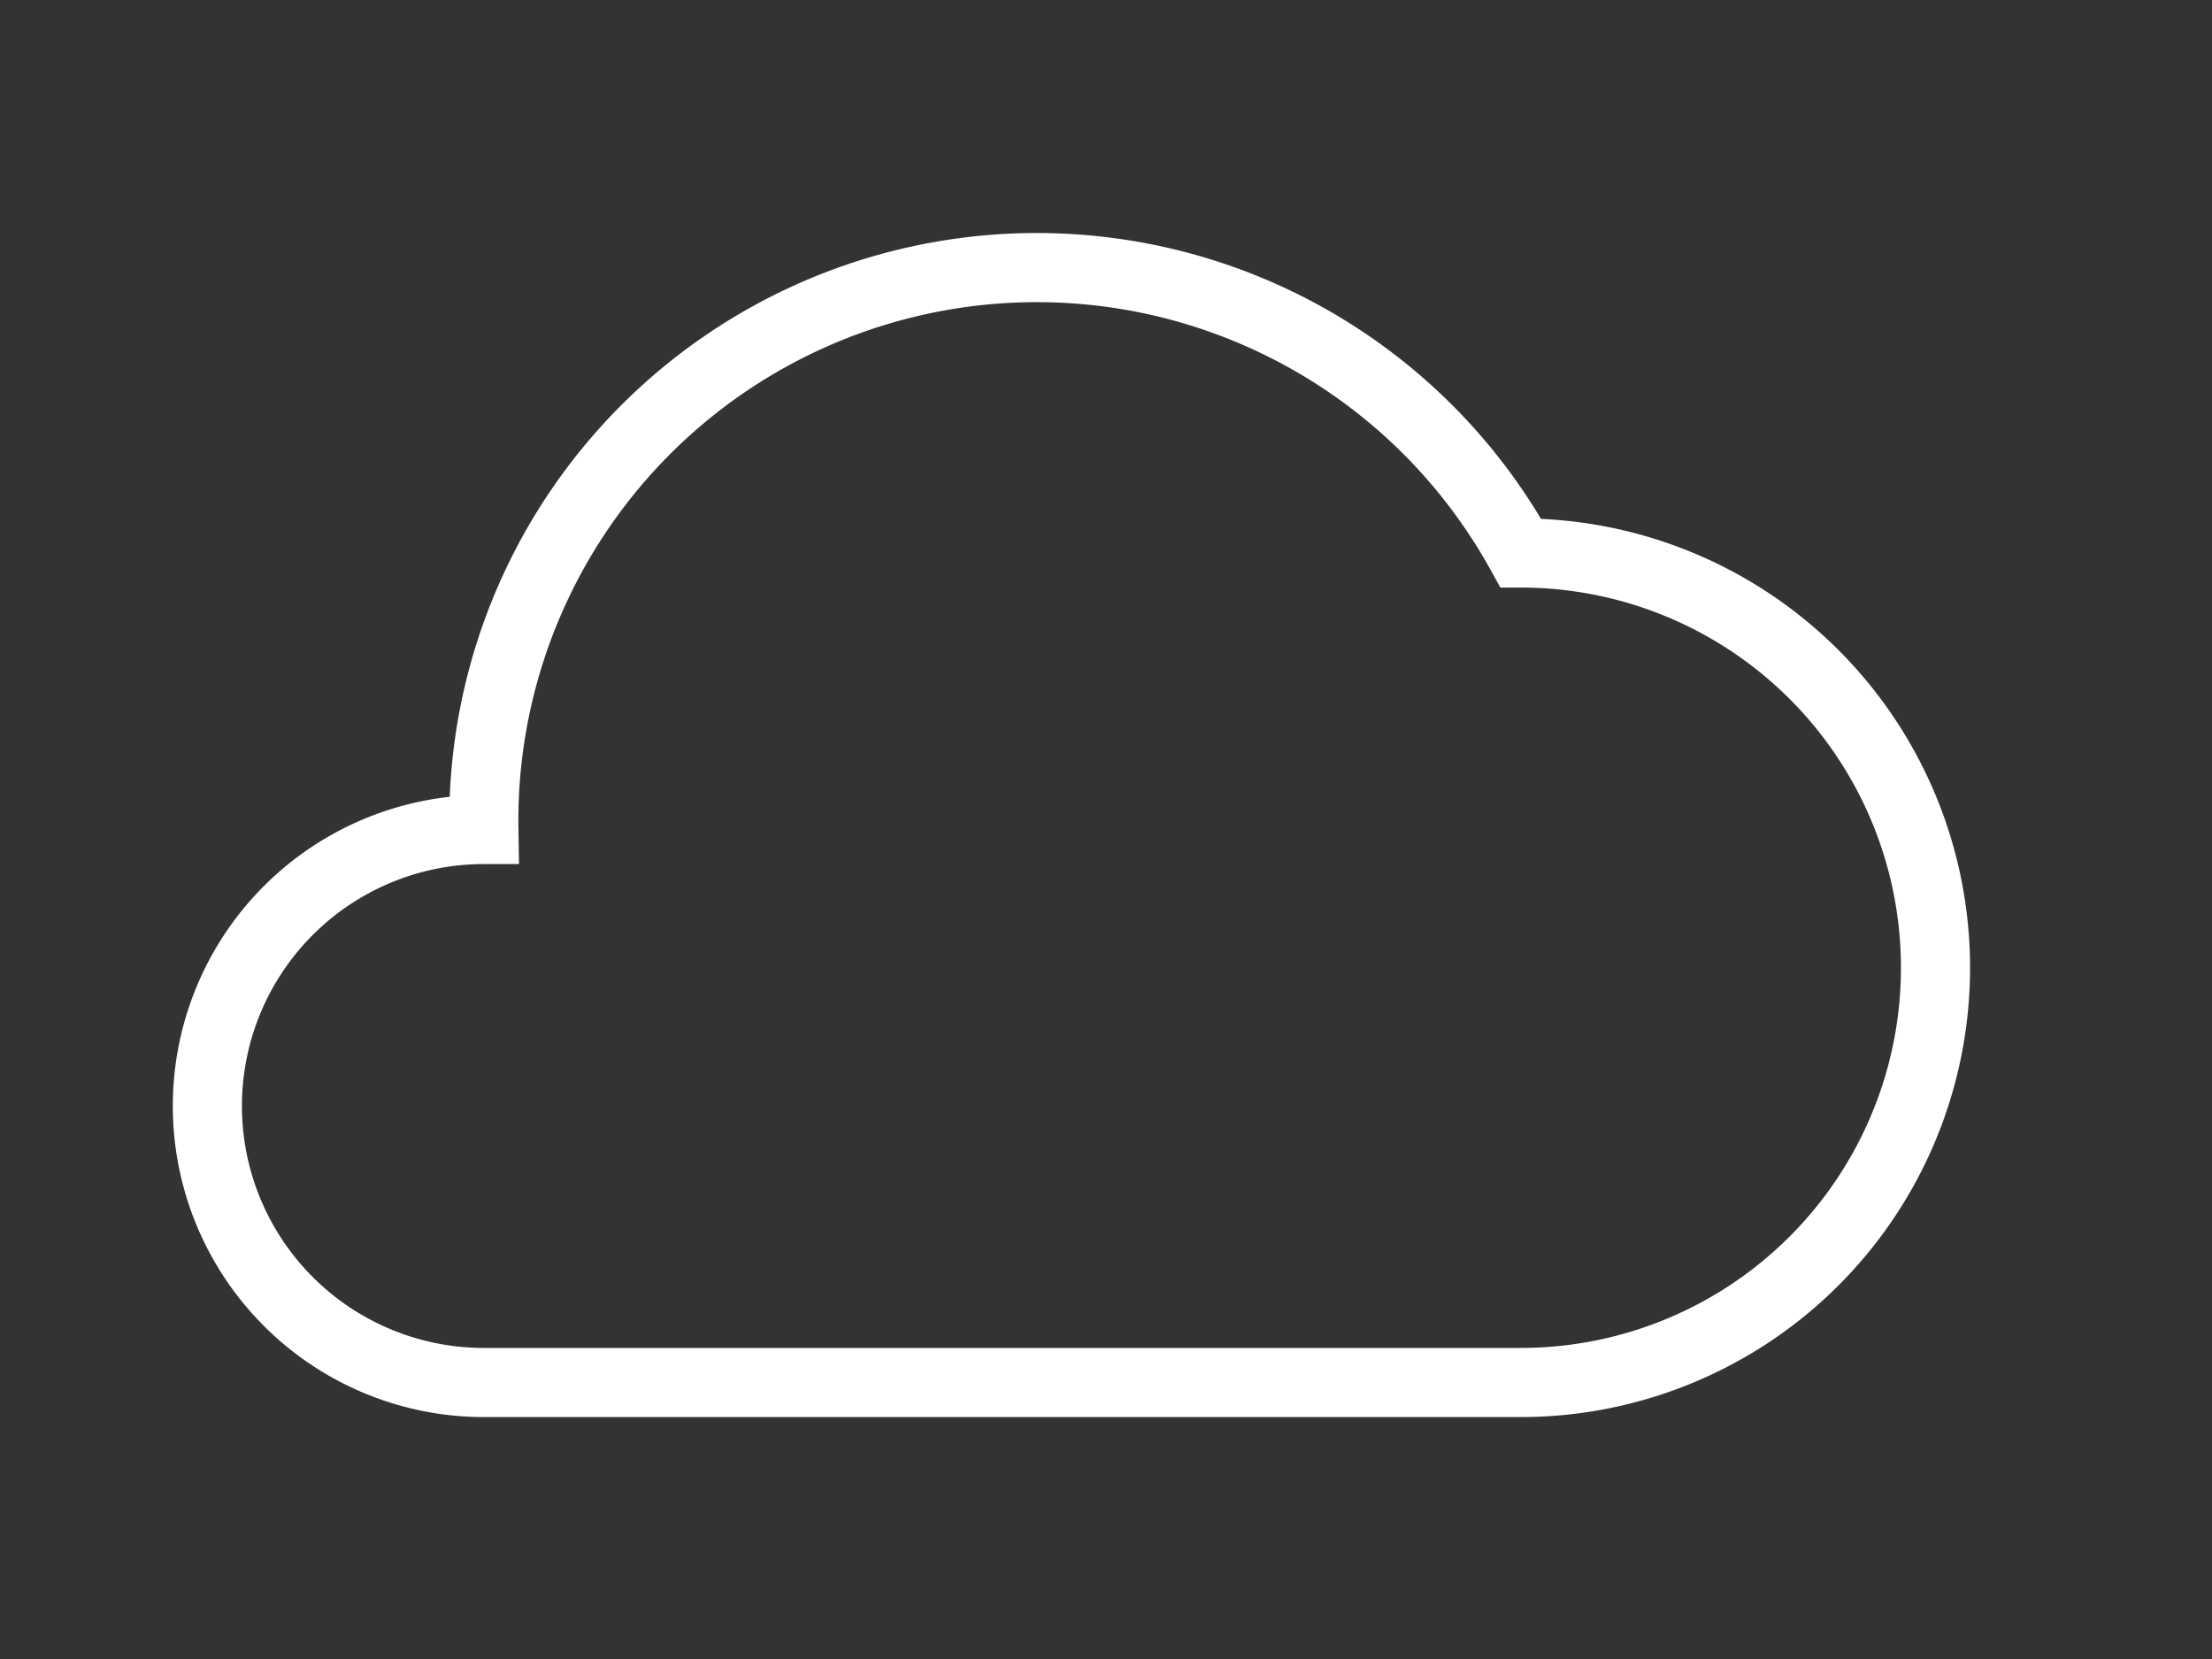 <svg version="1.1" width="128" height="96" xmlns="http://www.w3.org/2000/svg" xmlns:xlink="http://www.w3.org/1999/xlink">
  <rect width="100%" height="100%" fill="#333333" stroke="none"/>
  <path stroke="white" stroke-width="4" fill="transparent" d="
    M 28,80
    A 16,16 0 0 1 28 48
    A 32,32 0 0 1 88 32
    A 24,24 0 0 1 88 80
    Z
  "/>
</svg>

